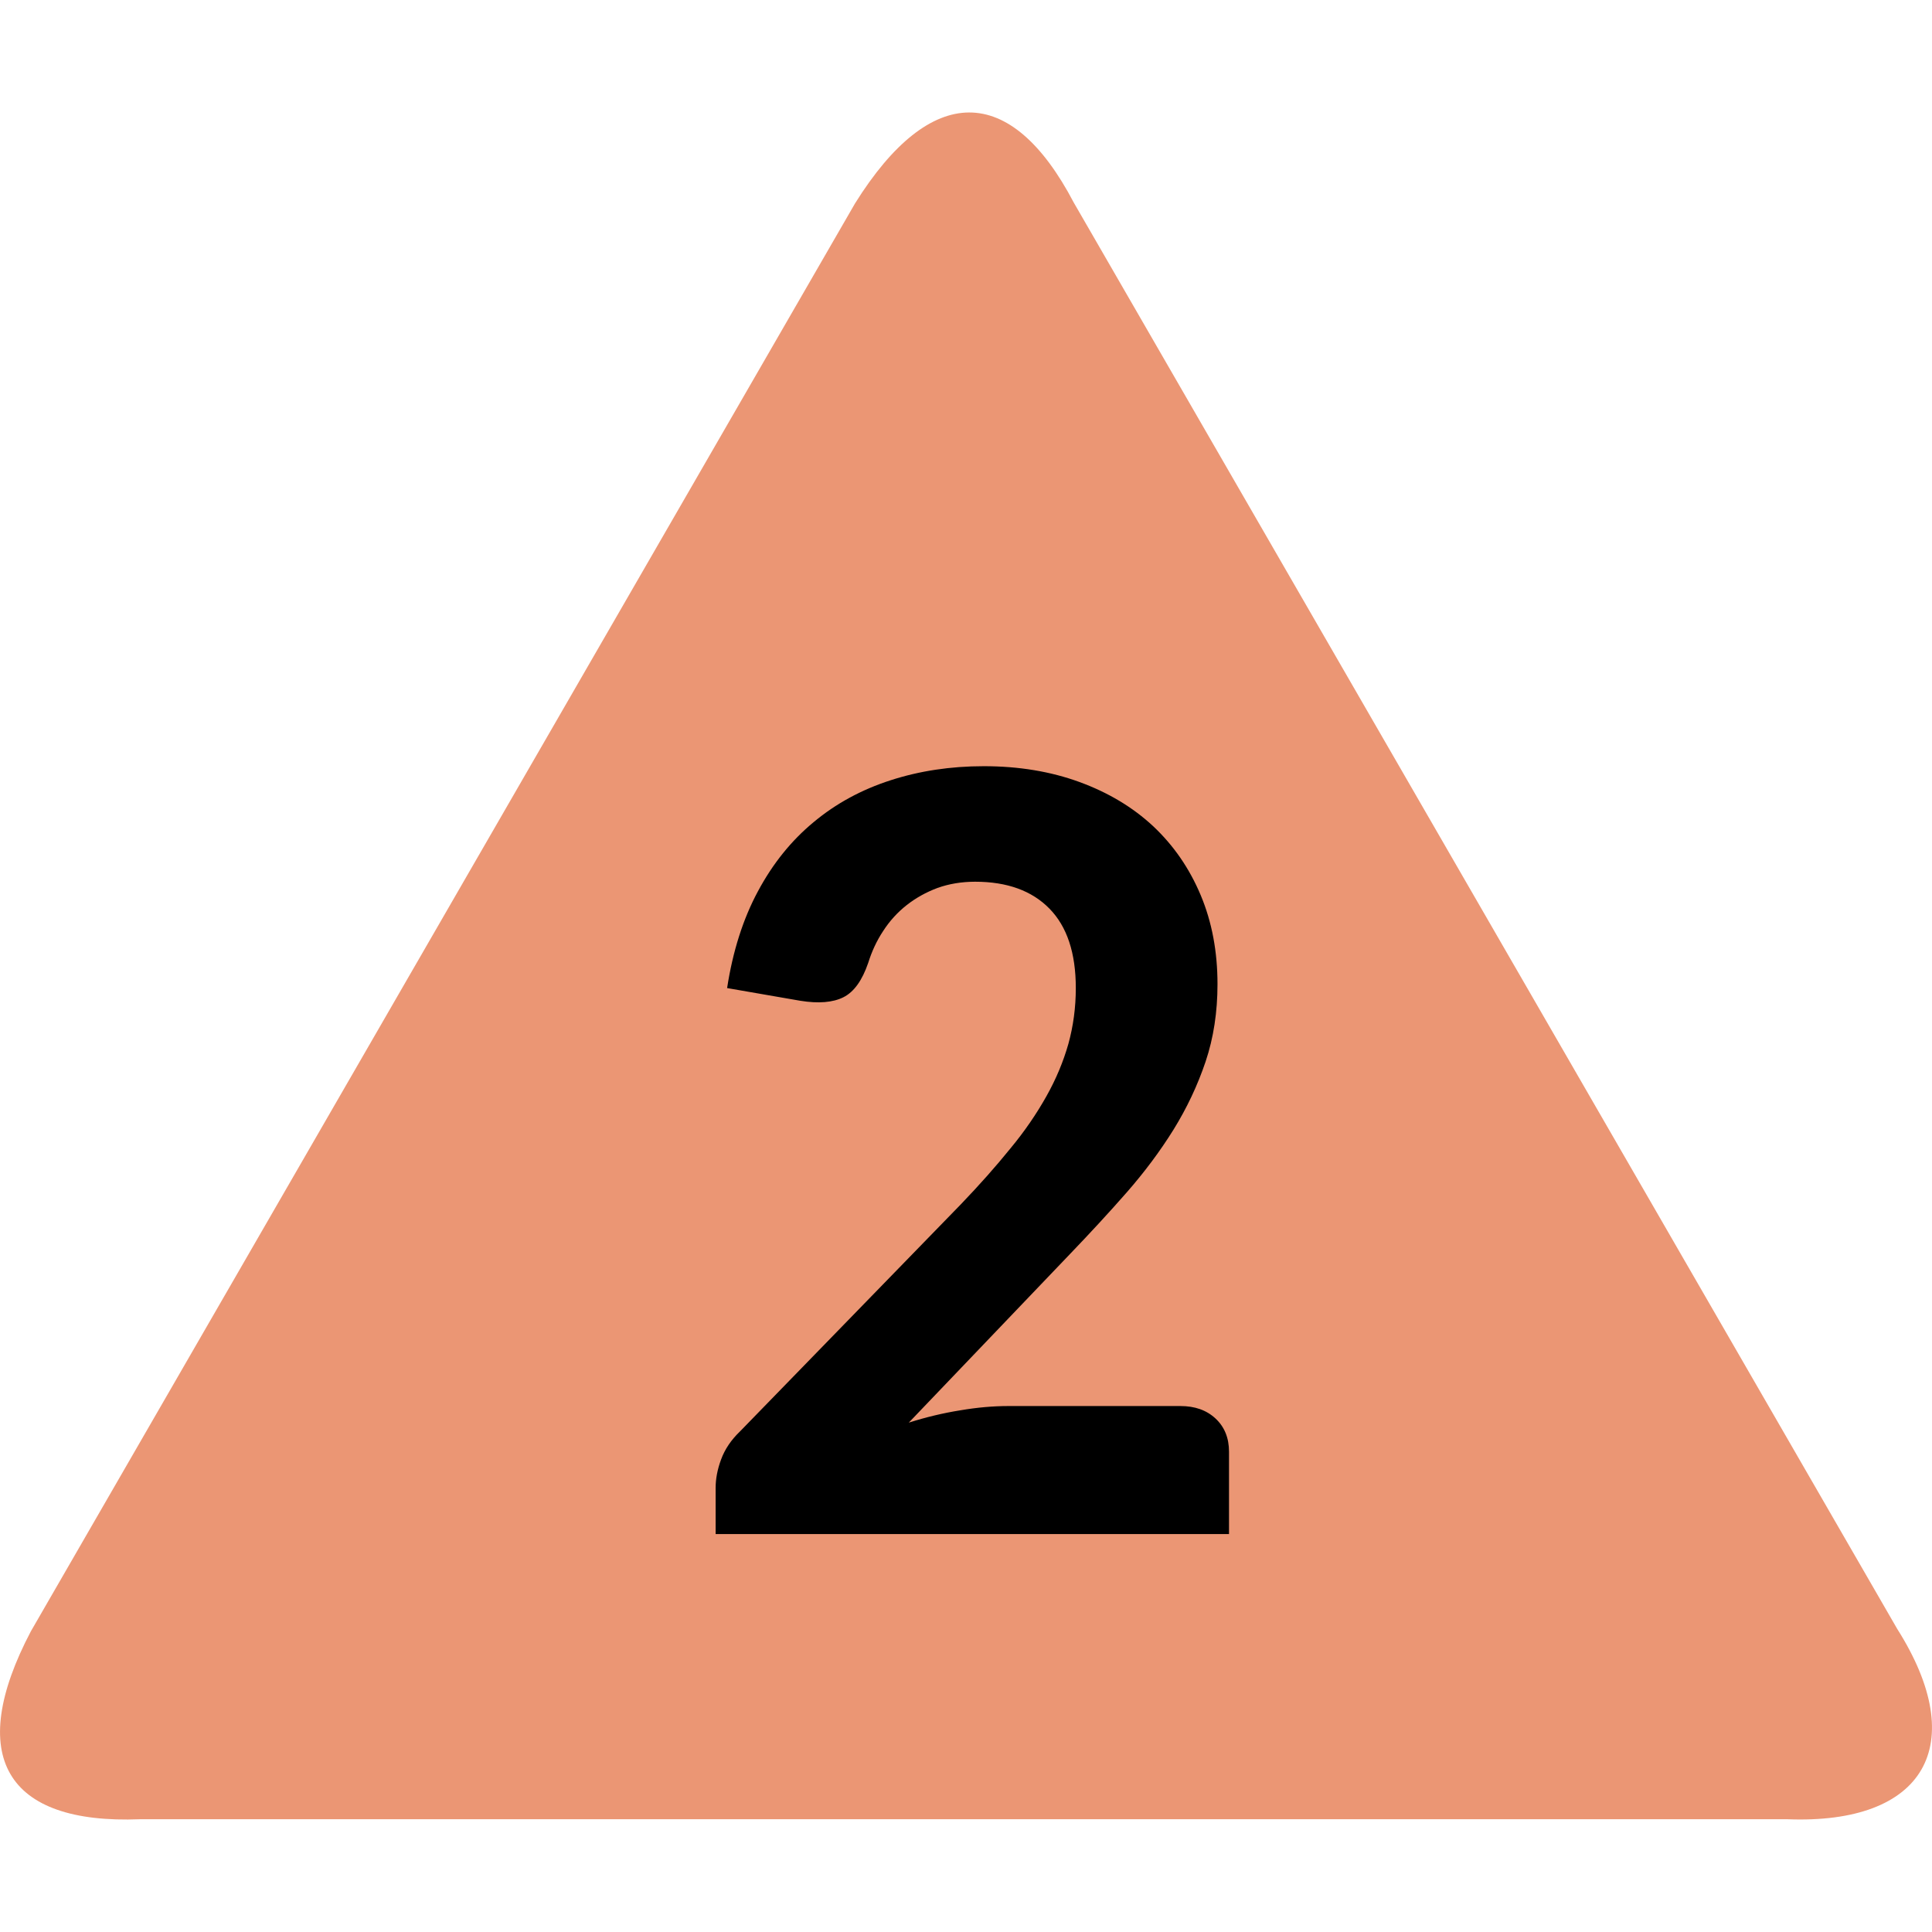<?xml version="1.0" encoding="UTF-8"?>
<!DOCTYPE svg PUBLIC "-//W3C//DTD SVG 1.1//EN" "http://www.w3.org/Graphics/SVG/1.1/DTD/svg11.dtd">
<!-- Creator: CorelDRAW X8 -->
<svg xmlns="http://www.w3.org/2000/svg" xml:space="preserve" width="64px" height="64px" version="1.1" style="shape-rendering:geometricPrecision; text-rendering:geometricPrecision; image-rendering:optimizeQuality; fill-rule:evenodd; clip-rule:evenodd"
viewBox="0 0 3356268 3356268"
 xmlns:xlink="http://www.w3.org/1999/xlink">
 <defs>
  <style type="text/css">
   <![CDATA[
    .fil0 {fill:none}
    .fil1 {fill:#EB9674}
    .fil2 {fill:black;fill-rule:nonzero}
   ]]>
  </style>
 </defs>
 <g id="Ebene_x0020_1">
  <rect class="fil0" x="31" y="31" width="3356206" height="3356206"/>
  <g id="_1860545671776">
   <path class="fil1" d="M243724 3160360c953589,0 1907427,0 2861202,0 238769,9476 318606,-128954 190891,-330684l-1430570 -2477933c-109567,-208915 -248617,-208482 -379800,1486l-1431747 2480535c-113965,216595 -44471,336072 190024,326596z"/>
   <path class="fil2" d="M1708917 1331036c61008,0 116257,9167 166426,27501 49860,18271 92535,43728 128149,76926 35242,33199 62742,72900 82377,119663 19634,46763 29172,98295 29172,154596 0,48126 -6813,93216 -20687,134528 -13936,41375 -32579,80705 -55620,117991 -23350,37596 -50479,73892 -81324,109134 -31216,35614 -64105,71166 -98295,106780l-280329 293212c29792,-9476 59646,-16599 89438,-21368 29854,-5079 57664,-7432 83430,-7432l298972 0c25085,0 45400,7122 61009,21678 15608,14555 23412,33879 23412,57602l0 143075 -891838 0 0 -80333c0,-15236 3035,-31898 9477,-49178 6441,-17590 17280,-33880 33198,-49117l383393 -394232c32517,-33879 61008,-66087 85722,-96622 25084,-30164 45771,-60637 62742,-90862 16971,-30164 29482,-60328 38278,-91172 8485,-30845 12883,-63053 12883,-96933 0,-61008 -15237,-106780 -45710,-137934 -30535,-31217 -73582,-46825 -129202,-46825 -23722,0 -45710,3778 -65406,10839 -20006,7494 -37596,17342 -53576,29854 -15918,12573 -29482,27438 -40631,44719 -11520,17342 -20006,35985 -26137,55620 -10468,30535 -24713,50479 -43047,59645 -18271,9167 -43356,11211 -74882,6132l-127158 -22050c9848,-64043 27810,-120344 53576,-168160 25766,-48125 57973,-88075 96932,-120282 38649,-32208 83058,-56302 133599,-72591 50170,-16228 104055,-24404 161657,-24404z"/>
  </g>
 </g>
</svg>
